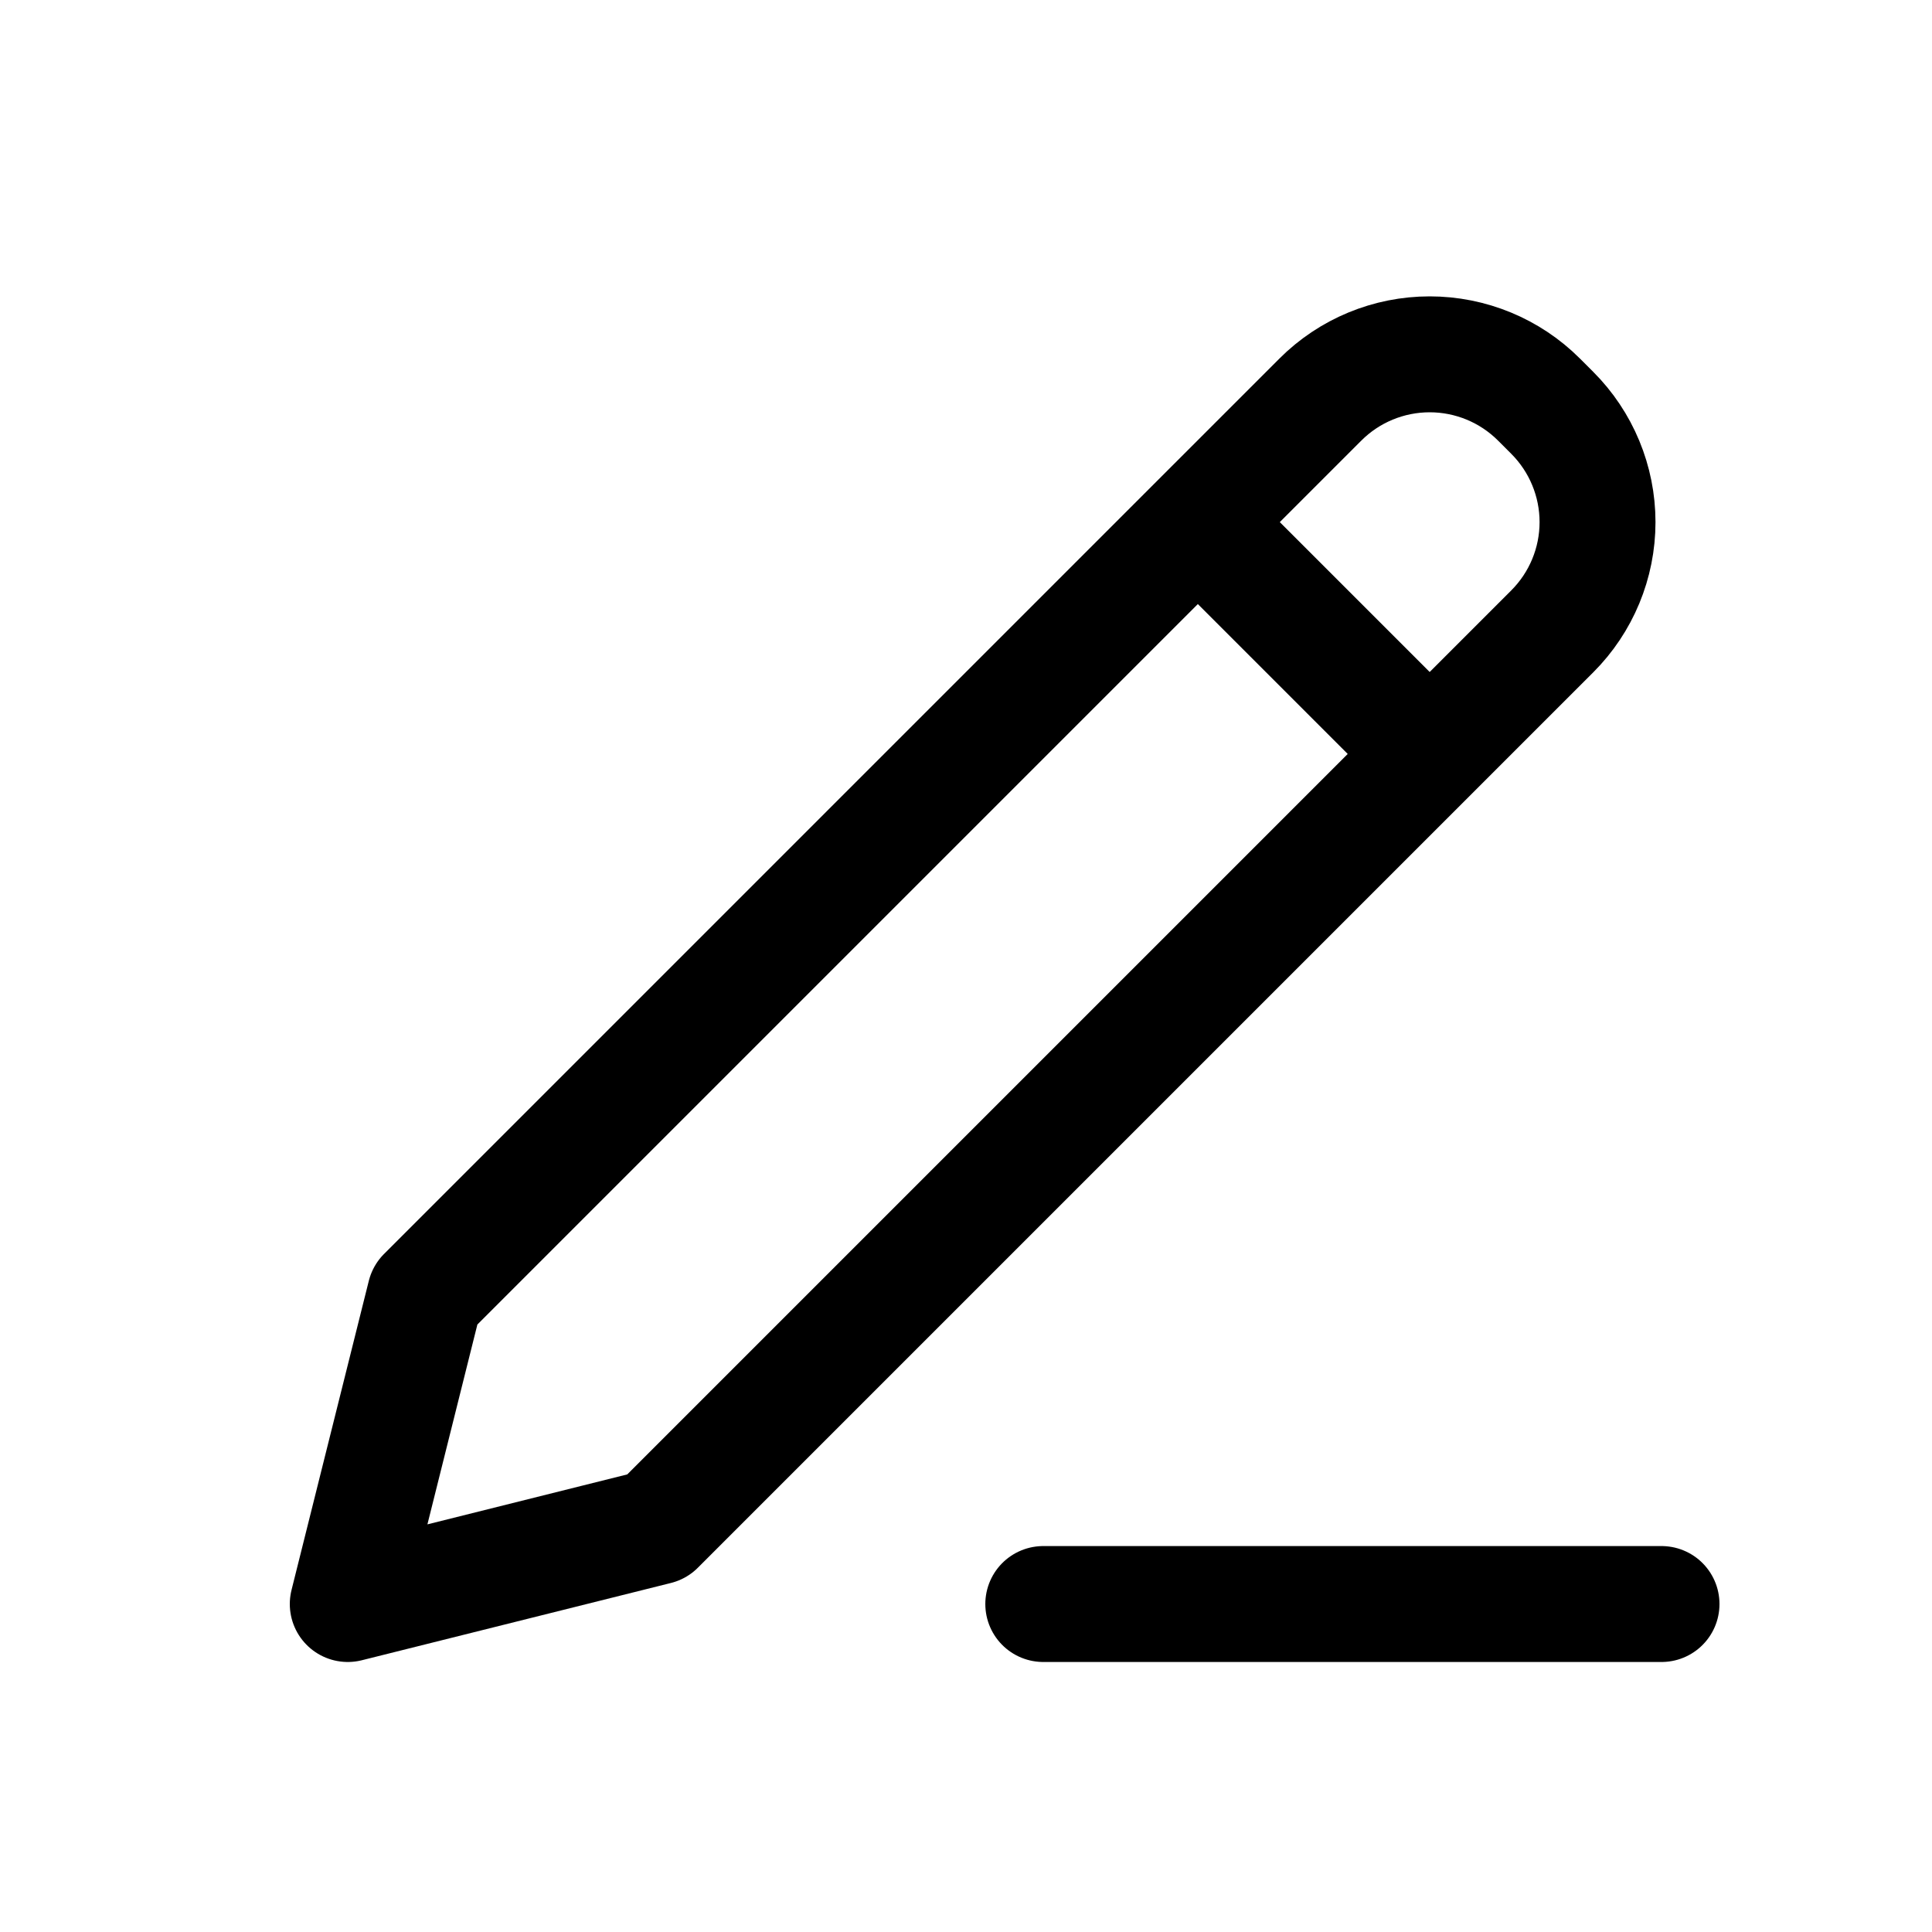 <svg width="25" height="25" viewBox="0 0 25 25" fill="none" xmlns="http://www.w3.org/2000/svg">
<path d="M15.5 6.756L18.5 9.756M13.5 20.756H21.5M5.5 16.756L4.5 20.756L8.5 19.756L20.086 8.17C20.461 7.795 20.672 7.287 20.672 6.756C20.672 6.226 20.461 5.717 20.086 5.342L19.914 5.17C19.539 4.795 19.03 4.585 18.5 4.585C17.97 4.585 17.461 4.795 17.086 5.17L5.5 16.756Z" stroke="black" stroke-width="1.5" stroke-linecap="round" stroke-linejoin="round"/>
</svg>
